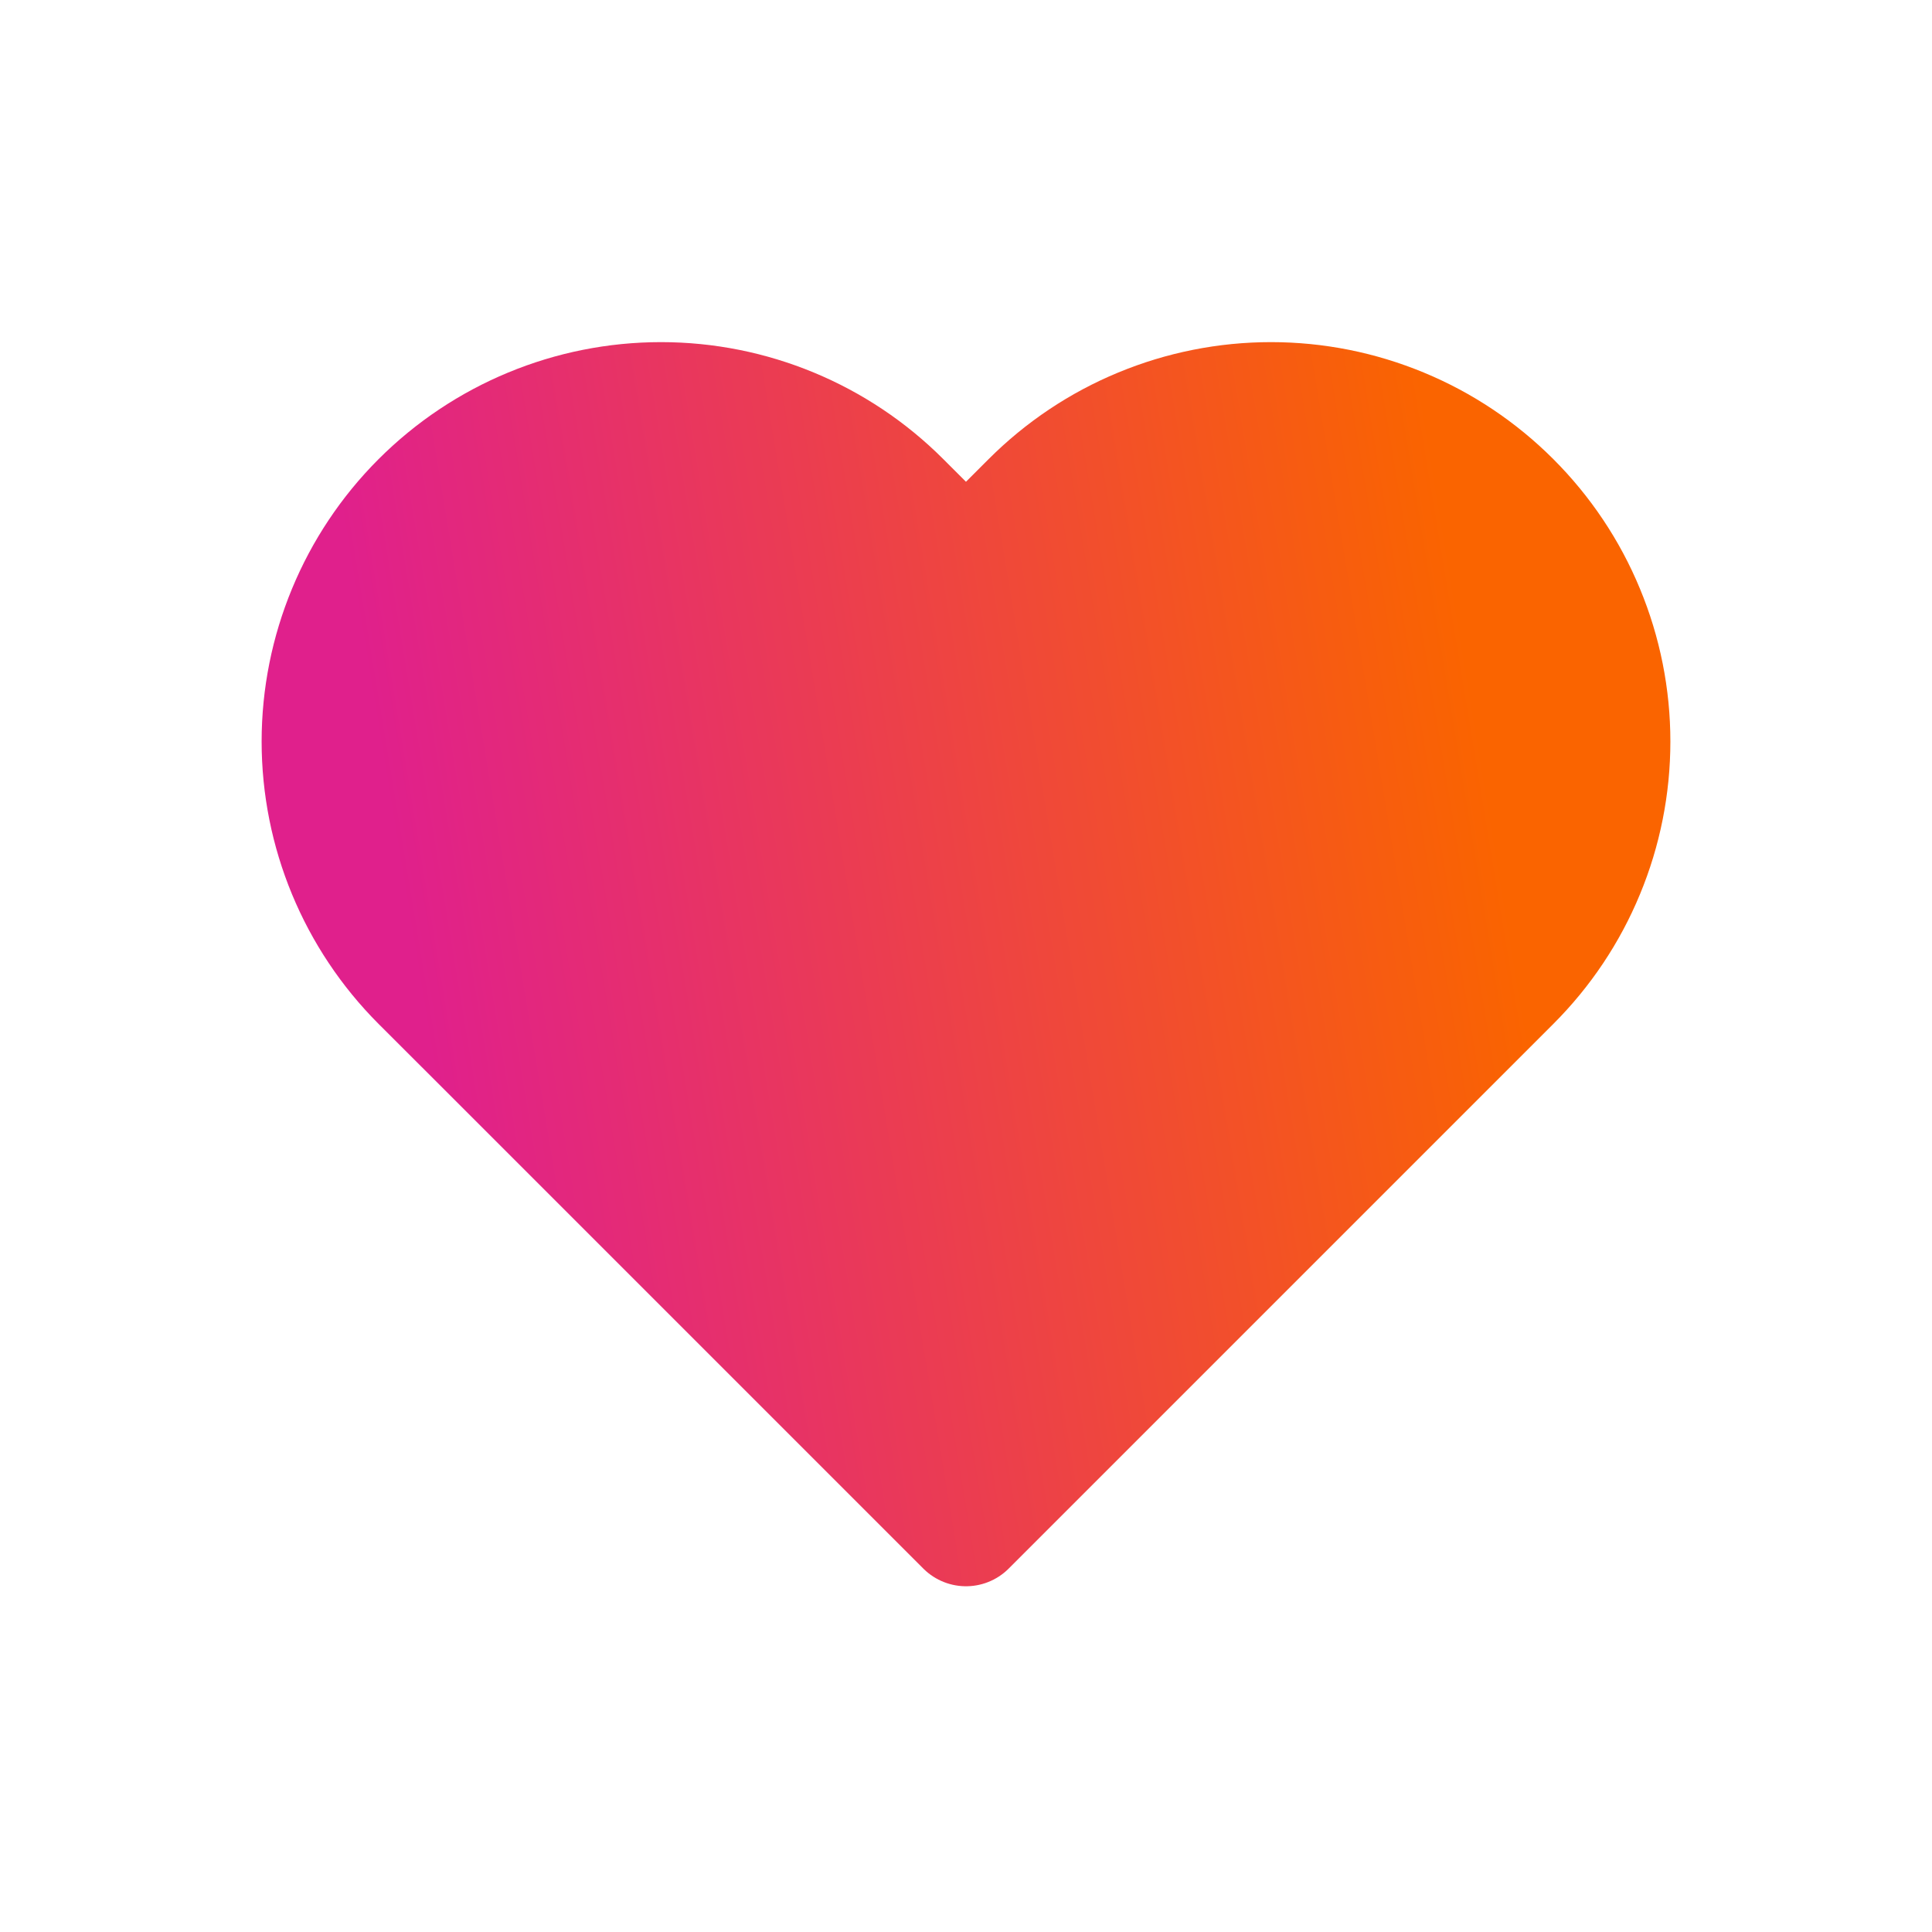 <svg width="24" height="24" viewBox="0 0 24 24" fill="none" xmlns="http://www.w3.org/2000/svg">
<path d="M18.766 6.234C18.375 5.843 17.911 5.532 17.4 5.321C16.889 5.109 16.342 5 15.789 5C15.236 5 14.688 5.109 14.177 5.321C13.666 5.532 13.202 5.843 12.811 6.234L12 7.045L11.188 6.234C10.399 5.444 9.328 5 8.211 5C7.094 5 6.023 5.444 5.233 6.234C4.444 7.023 4 8.095 4 9.211C4 10.328 4.444 11.399 5.233 12.189L6.045 13L12 18.955L17.955 13L18.766 12.189C19.157 11.798 19.468 11.334 19.679 10.823C19.891 10.312 20 9.764 20 9.211C20 8.658 19.891 8.111 19.679 7.6C19.468 7.089 19.157 6.625 18.766 6.234Z" fill="url(#paint0_linear_1048_92517)" stroke="url(#paint1_linear_1048_92517)" stroke-width="1.5" stroke-linecap="round" stroke-linejoin="round"/>
<defs>
<linearGradient id="paint0_linear_1048_92517" x1="20" y1="18.955" x2="6.663" y2="21.154" gradientUnits="userSpaceOnUse">
<stop stop-color="#FA6400"/>
<stop offset="1" stop-color="#E0208C"/>
</linearGradient>
<linearGradient id="paint1_linear_1048_92517" x1="20" y1="18.955" x2="6.663" y2="21.154" gradientUnits="userSpaceOnUse">
<stop stop-color="#FA6400"/>
<stop offset="1" stop-color="#E0208C"/>
</linearGradient>
</defs>
</svg>
